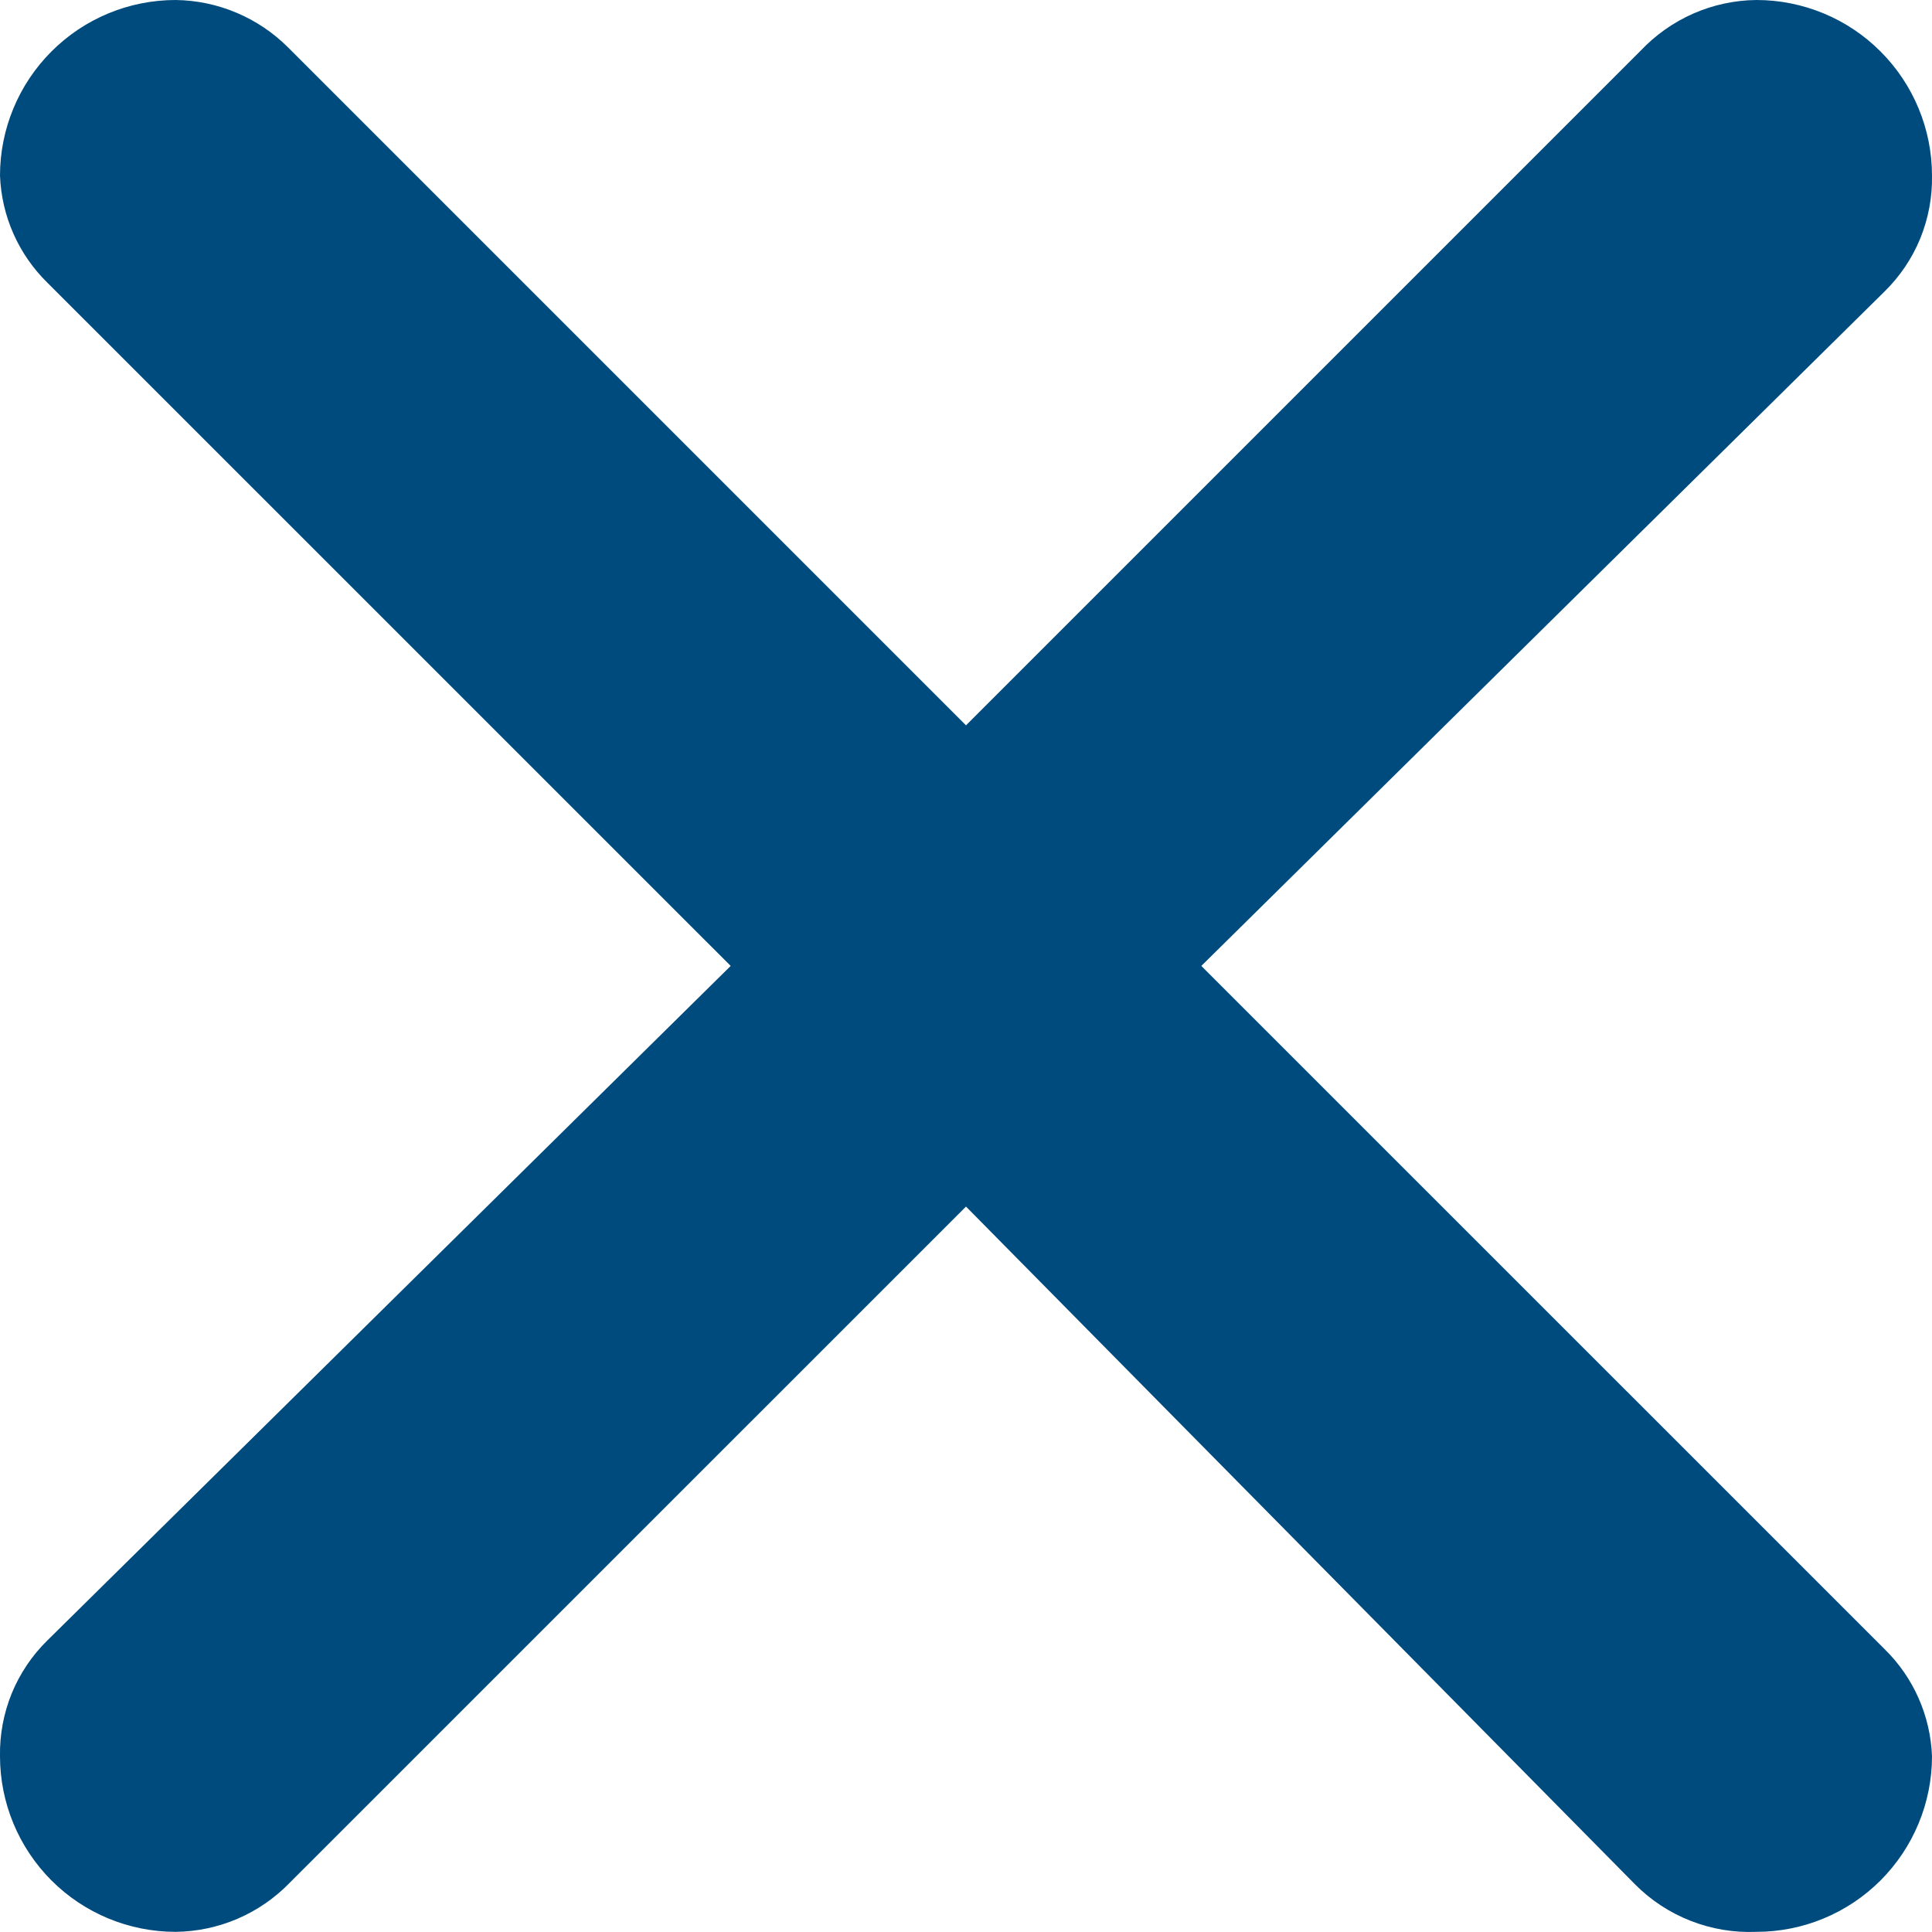 <svg width="25" height="25" viewBox="0 0 25 25" fill="none" xmlns="http://www.w3.org/2000/svg">
<path d="M3.728 0.614L12.5 9.386L21.227 0.659C21.42 0.454 21.652 0.29 21.91 0.176C22.168 0.063 22.445 0.003 22.727 0C23.33 0 23.908 0.239 24.334 0.666C24.76 1.092 25 1.67 25 2.273C25.005 2.551 24.953 2.828 24.848 3.086C24.742 3.344 24.585 3.577 24.386 3.772L15.545 12.499L24.386 21.339C24.761 21.706 24.98 22.202 25 22.726C25 23.328 24.76 23.906 24.334 24.333C23.908 24.759 23.33 24.998 22.727 24.998C22.437 25.01 22.148 24.962 21.878 24.856C21.608 24.751 21.363 24.59 21.159 24.385L12.5 15.613L3.75 24.362C3.558 24.56 3.329 24.719 3.075 24.828C2.822 24.937 2.549 24.995 2.273 24.998C1.67 24.998 1.092 24.759 0.666 24.333C0.24 23.906 0 23.328 0 22.726C-0.005 22.447 0.047 22.17 0.152 21.912C0.258 21.654 0.415 21.421 0.614 21.226L9.455 12.499L0.614 3.659C0.239 3.292 0.02 2.796 0 2.273C0 1.67 0.24 1.092 0.666 0.666C1.092 0.239 1.67 0 2.273 0C2.818 0.007 3.341 0.227 3.728 0.614Z" fill="#004B7E"/>
</svg>

